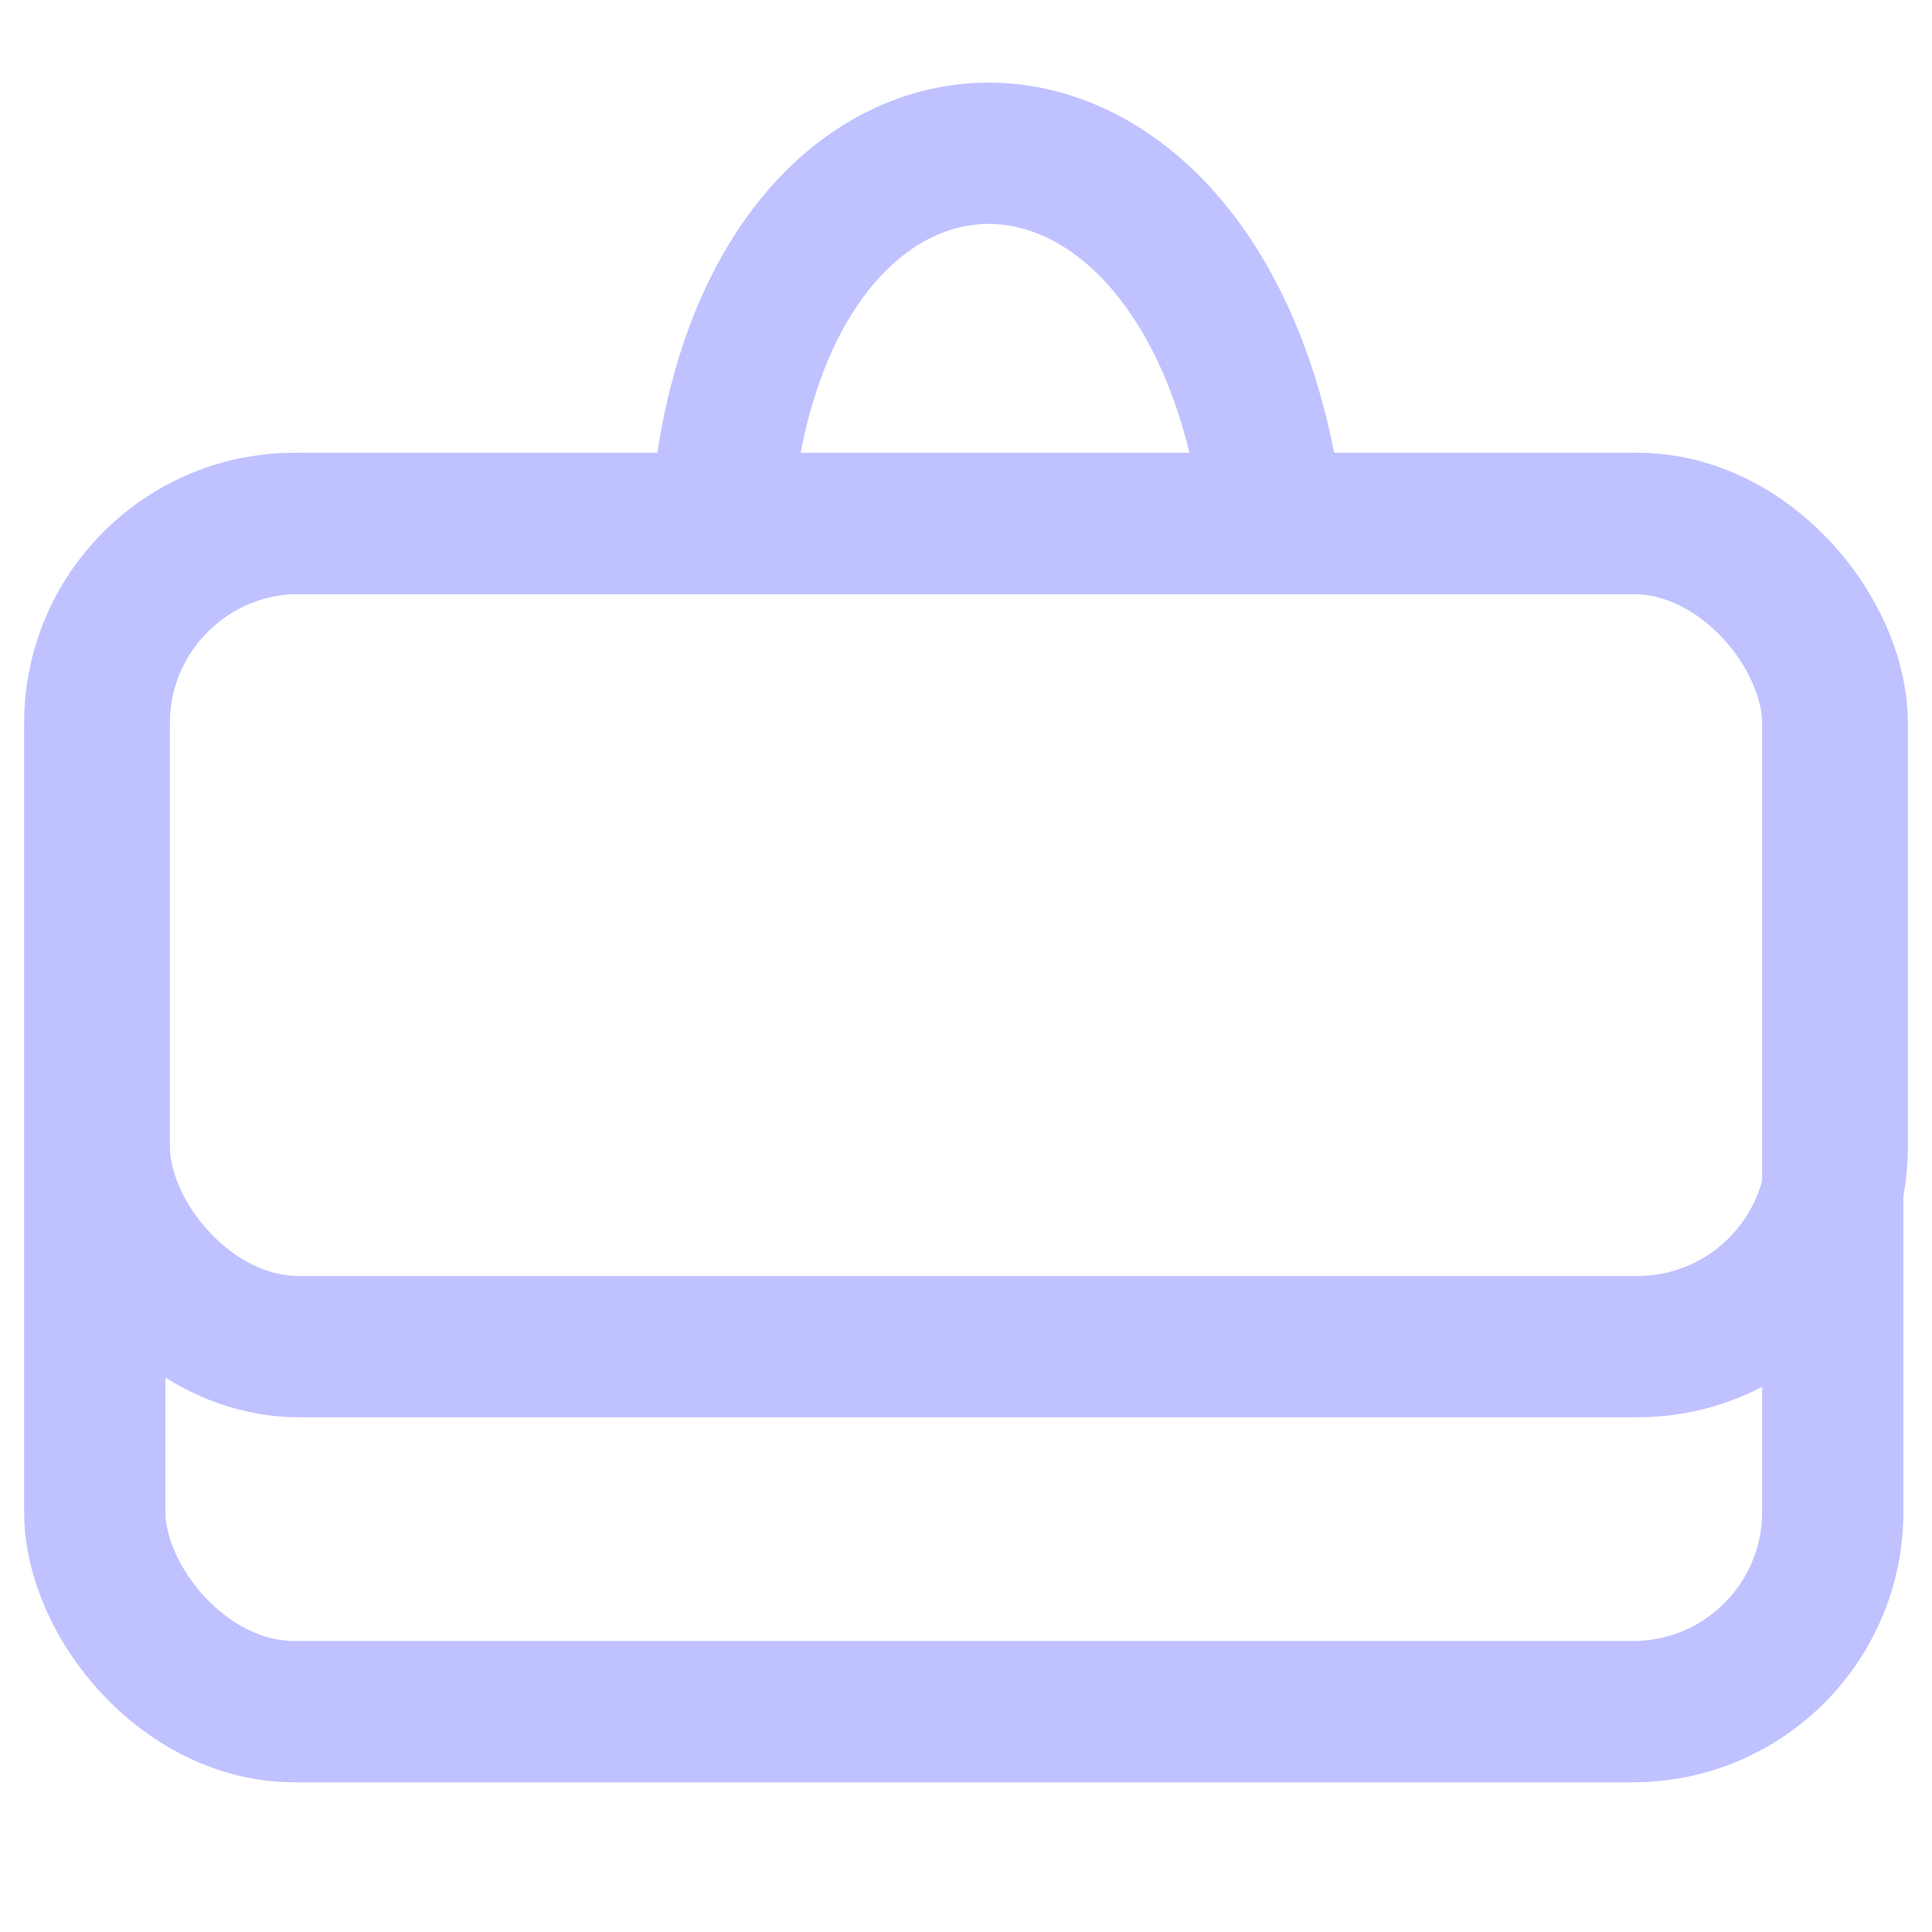 <svg width="16" height="16" viewBox="0 0 16 16" fill="none" xmlns="http://www.w3.org/2000/svg">
<path d="M6 3.999C6.448 0.378 9.866 0.341 10.5 3.999" stroke="#C0C1FF" stroke-width="1.17"/>
<rect x="0.785" y="4.335" width="14.393" height="9.84" rx="1.654" stroke="#C0C1FF" stroke-width="1.17"/>
<rect x="0.822" y="4.335" width="14.393" height="6.817" rx="1.654" stroke="#C0C1FF" stroke-width="1.17"/>
</svg>
